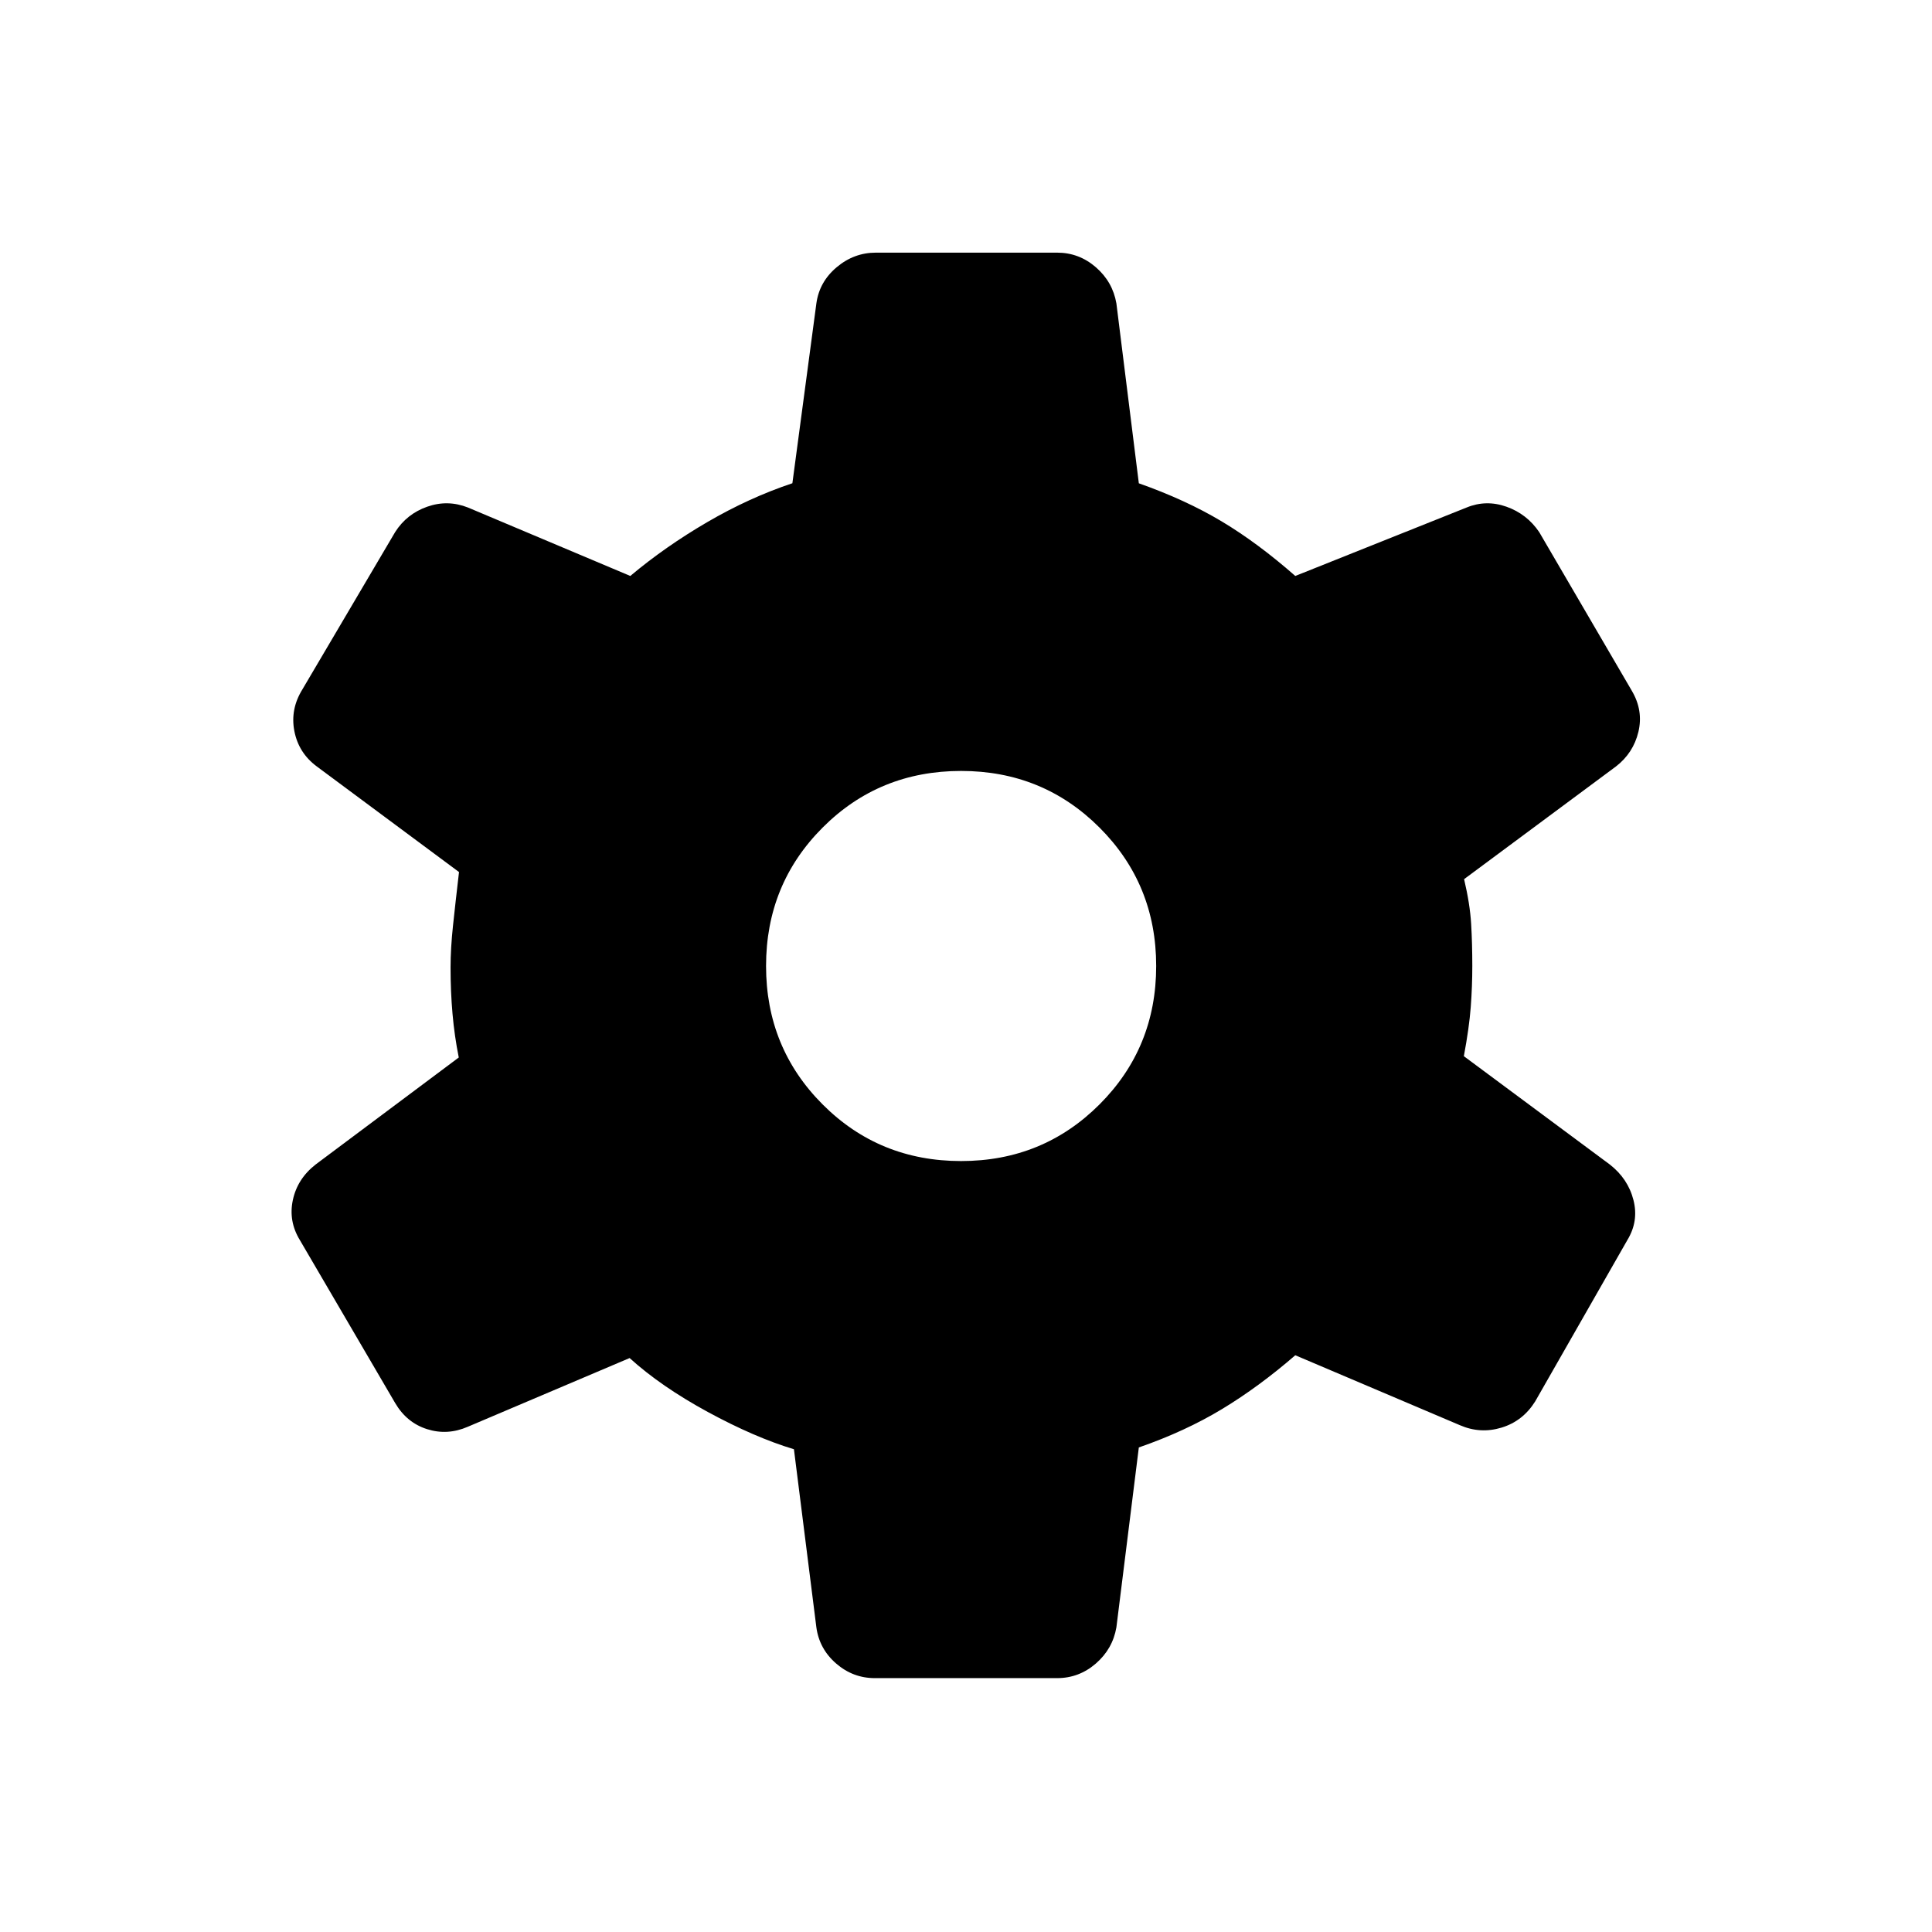 <svg xmlns="http://www.w3.org/2000/svg" height="24" viewBox="0 -960 960 960" width="24"><path d="M434.69-126.15q-10.84 0-19.21-7.25-8.36-7.25-9.83-17.98l-11.15-88.5q-19.54-5.89-42.79-18.52-23.25-12.64-38.86-26.79l-80.43 34.15q-10.11 4.39-20.23 1.17-10.11-3.21-15.84-12.98L149-343.81q-5.73-9.38-3.48-19.92 2.25-10.54 11.29-17.62l71.15-53.19q-2.15-10.73-3.11-21.73-.97-11-.97-22.96 0-9.46 1.22-20.89 1.21-11.42 2.98-26.57l-70.66-52.46q-9.04-6.7-11.15-17.56-2.12-10.87 4-20.75l46.08-78.16q5.73-9 15.9-12.59 10.17-3.6 20.29.4l80.65 34q17.31-14.54 38.21-26.73 20.91-12.19 42.33-19.34l11.92-89.35q1.47-10.73 10.08-17.98 8.62-7.25 19.46-7.25h90.12q10.84 0 19.21 7.25 8.36 7.25 10.21 17.98l11.15 89.38q23.24 8.2 41.14 18.91 17.9 10.71 36.6 27.13l85.11-34q9.73-4 19.85-.4 10.11 3.59 16.23 12.59l46.07 78.93q5.74 9.77 3.24 20.31-2.5 10.53-11.16 17.23l-75.46 56q2.92 12.38 3.5 22.17.58 9.79.58 20.98 0 10.04-.77 20.33t-3.43 24.48l72.54 53.84q9.04 7.08 11.73 17.62 2.7 10.54-3.03 19.92l-45.81 80.19q-6.12 9.77-16.68 12.99-10.55 3.21-20.67-1.18l-81.84-34.77q-17.97 15.58-36.33 26.7-18.37 11.11-41.41 19.11l-11.15 89.39q-1.85 10.73-10.21 17.98-8.37 7.25-19.21 7.25h-90.62Zm42.89-256.93q40.61 0 68.77-28.15Q574.5-439.38 574.5-480t-28.15-68.77q-28.16-28.15-68.77-28.15-40.73 0-68.83 28.15T380.65-480q0 40.62 28.1 68.77t68.83 28.15Z"/></svg>